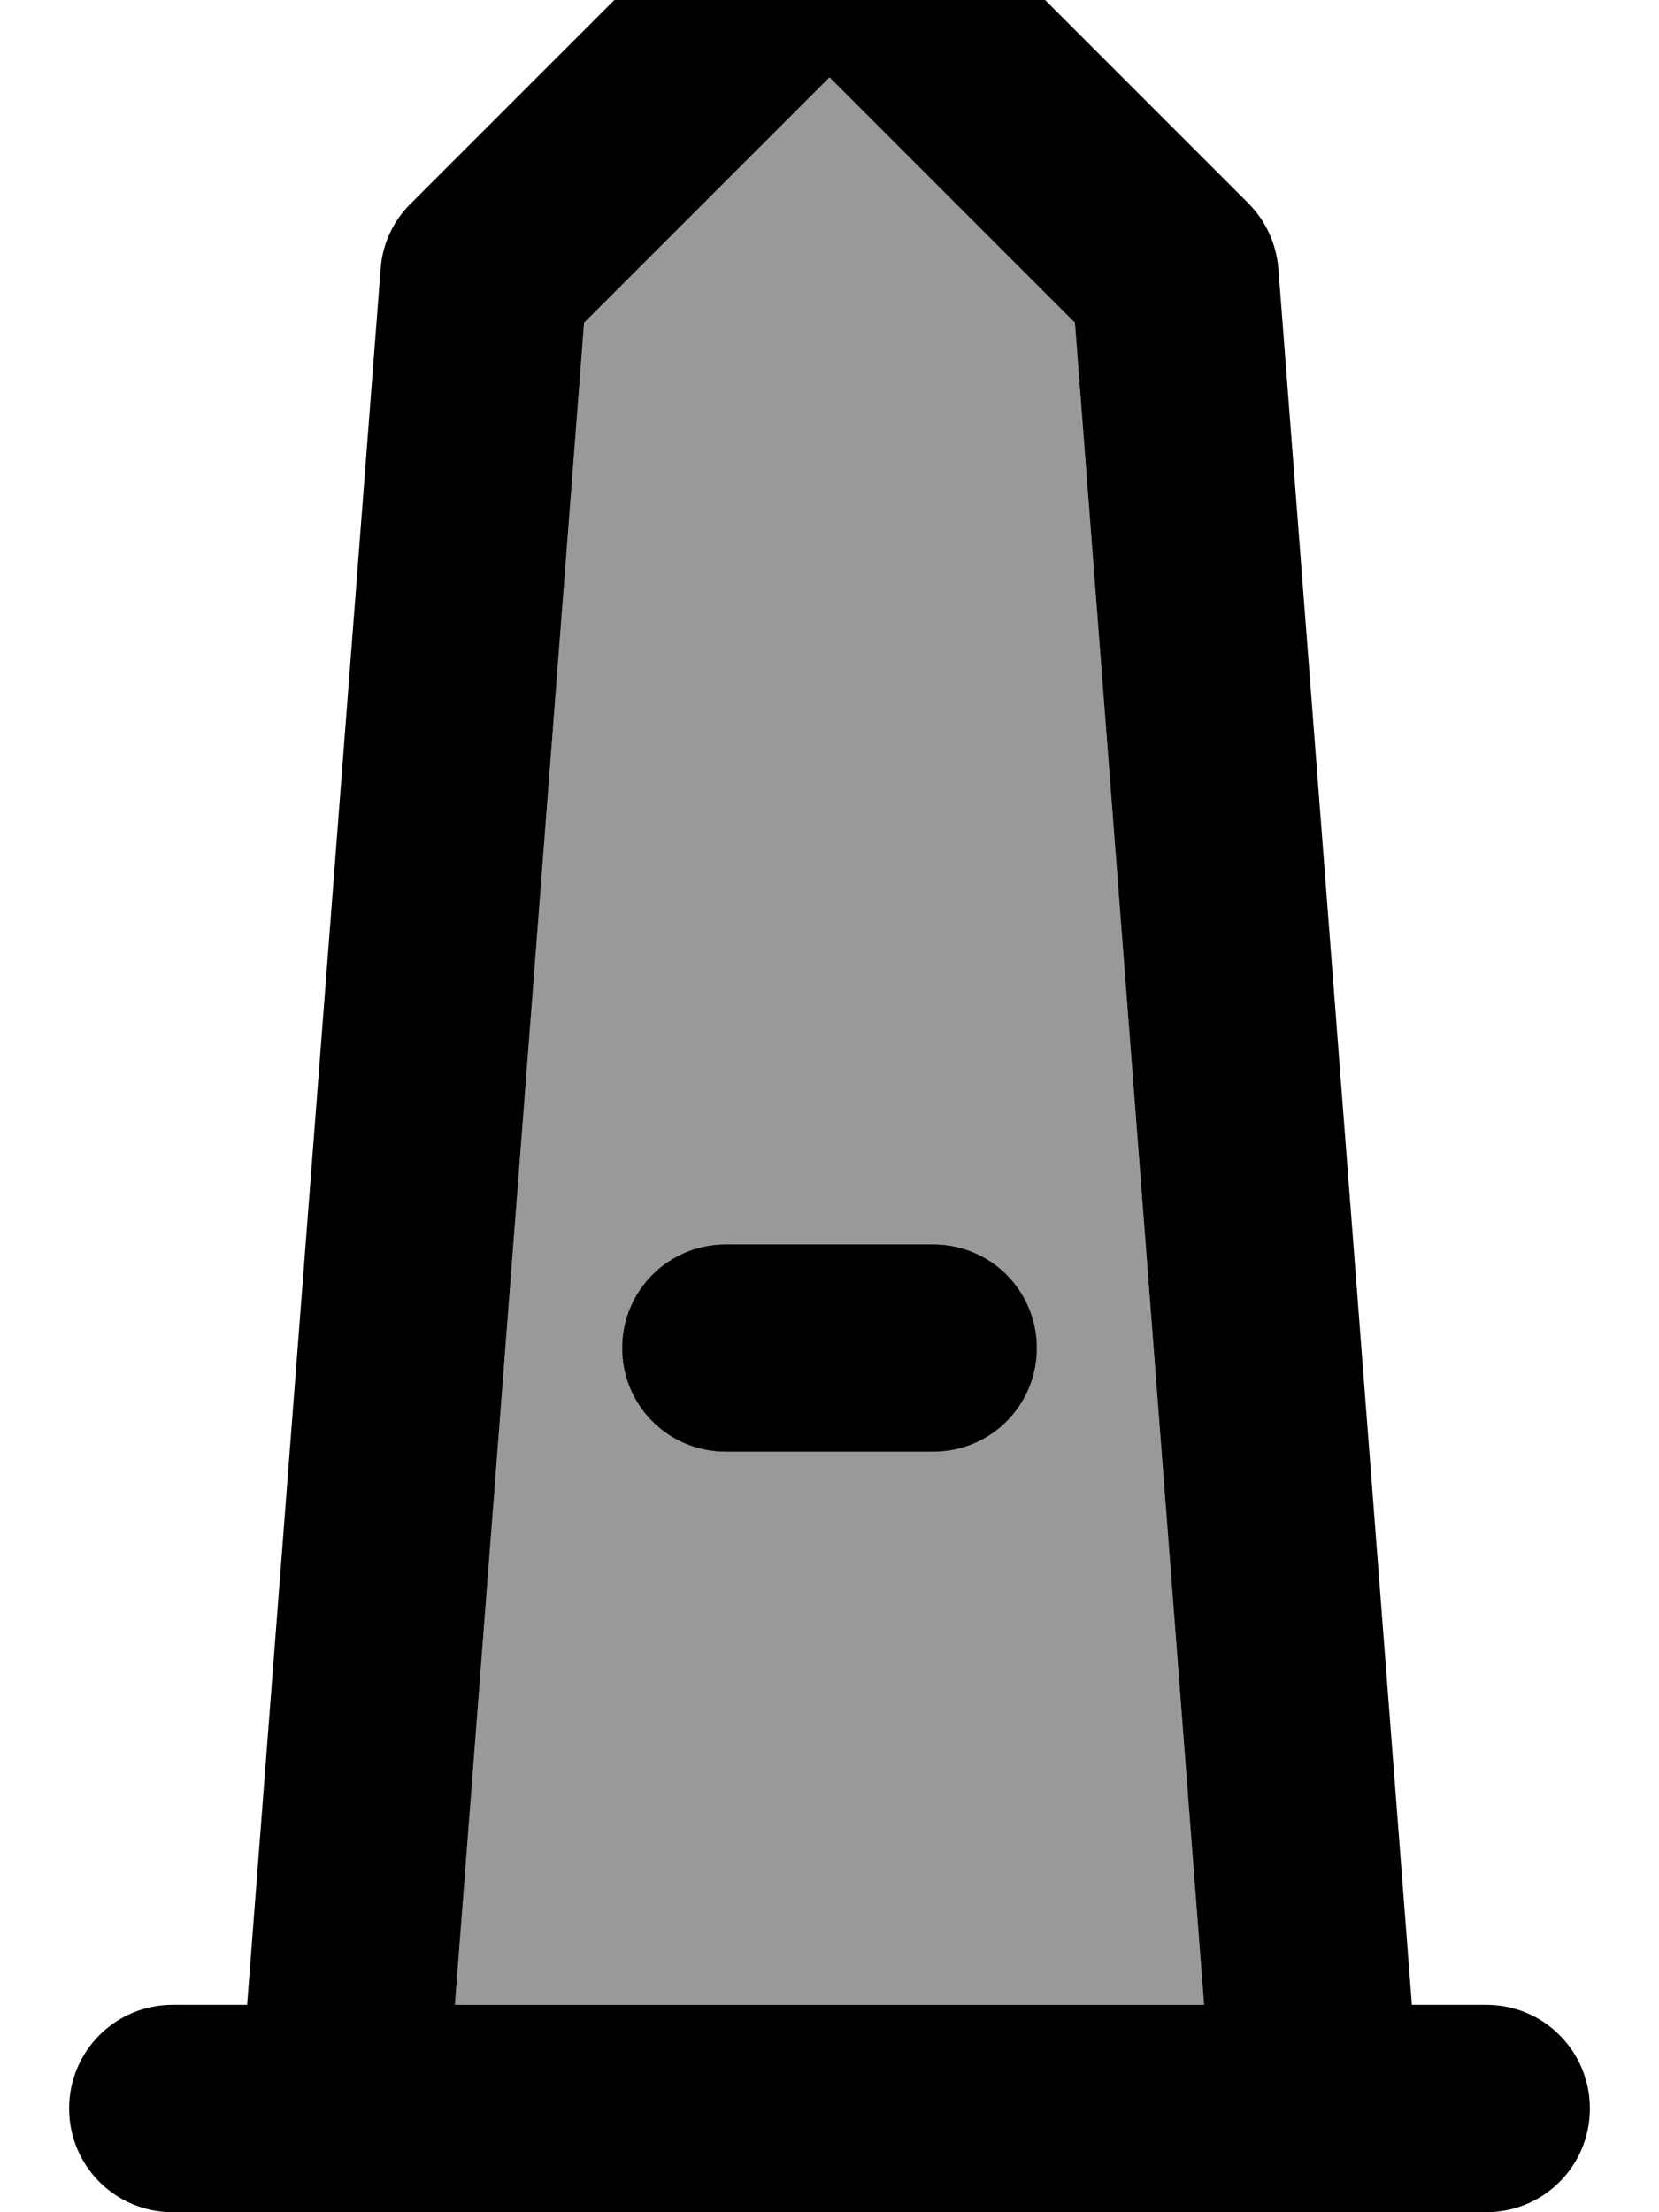 <svg xmlns="http://www.w3.org/2000/svg" viewBox="0 0 384 512"><!--! Font Awesome Pro 7.0.1 by @fontawesome - https://fontawesome.com License - https://fontawesome.com/license (Commercial License) Copyright 2025 Fonticons, Inc. --><path style="fill:currentColor;opacity:.4" d="M105.3 464l173.4 0-29.9-389.3-56.8-56.8-56.8 56.8-29.9 389.3zM144 312c0-13.3 10.7-24 24-24l48 0c13.3 0 24 10.7 24 24s-10.7 24-24 24l-48 0c-13.3 0-24-10.7-24-24z"/><path style="fill:currentColor;opacity:1" d="M175-33c9.4-9.4 24.6-9.4 33.9 0l80 80c4.1 4.1 6.5 9.4 7 15.1L326.8 464 344 464c13.3 0 24 10.7 24 24s-10.7 24-24 24L40 512c-13.3 0-24-10.7-24-24s10.7-24 24-24l17.2 0 30.9-401.8c.4-5.7 2.9-11.1 7-15.1l80-80zM248.8 74.7L192 17.9 135.2 74.7 105.3 464 278.7 464 248.8 74.7zM168 288l48 0c13.3 0 24 10.7 24 24s-10.7 24-24 24l-48 0c-13.3 0-24-10.7-24-24s10.7-24 24-24z"/></svg>